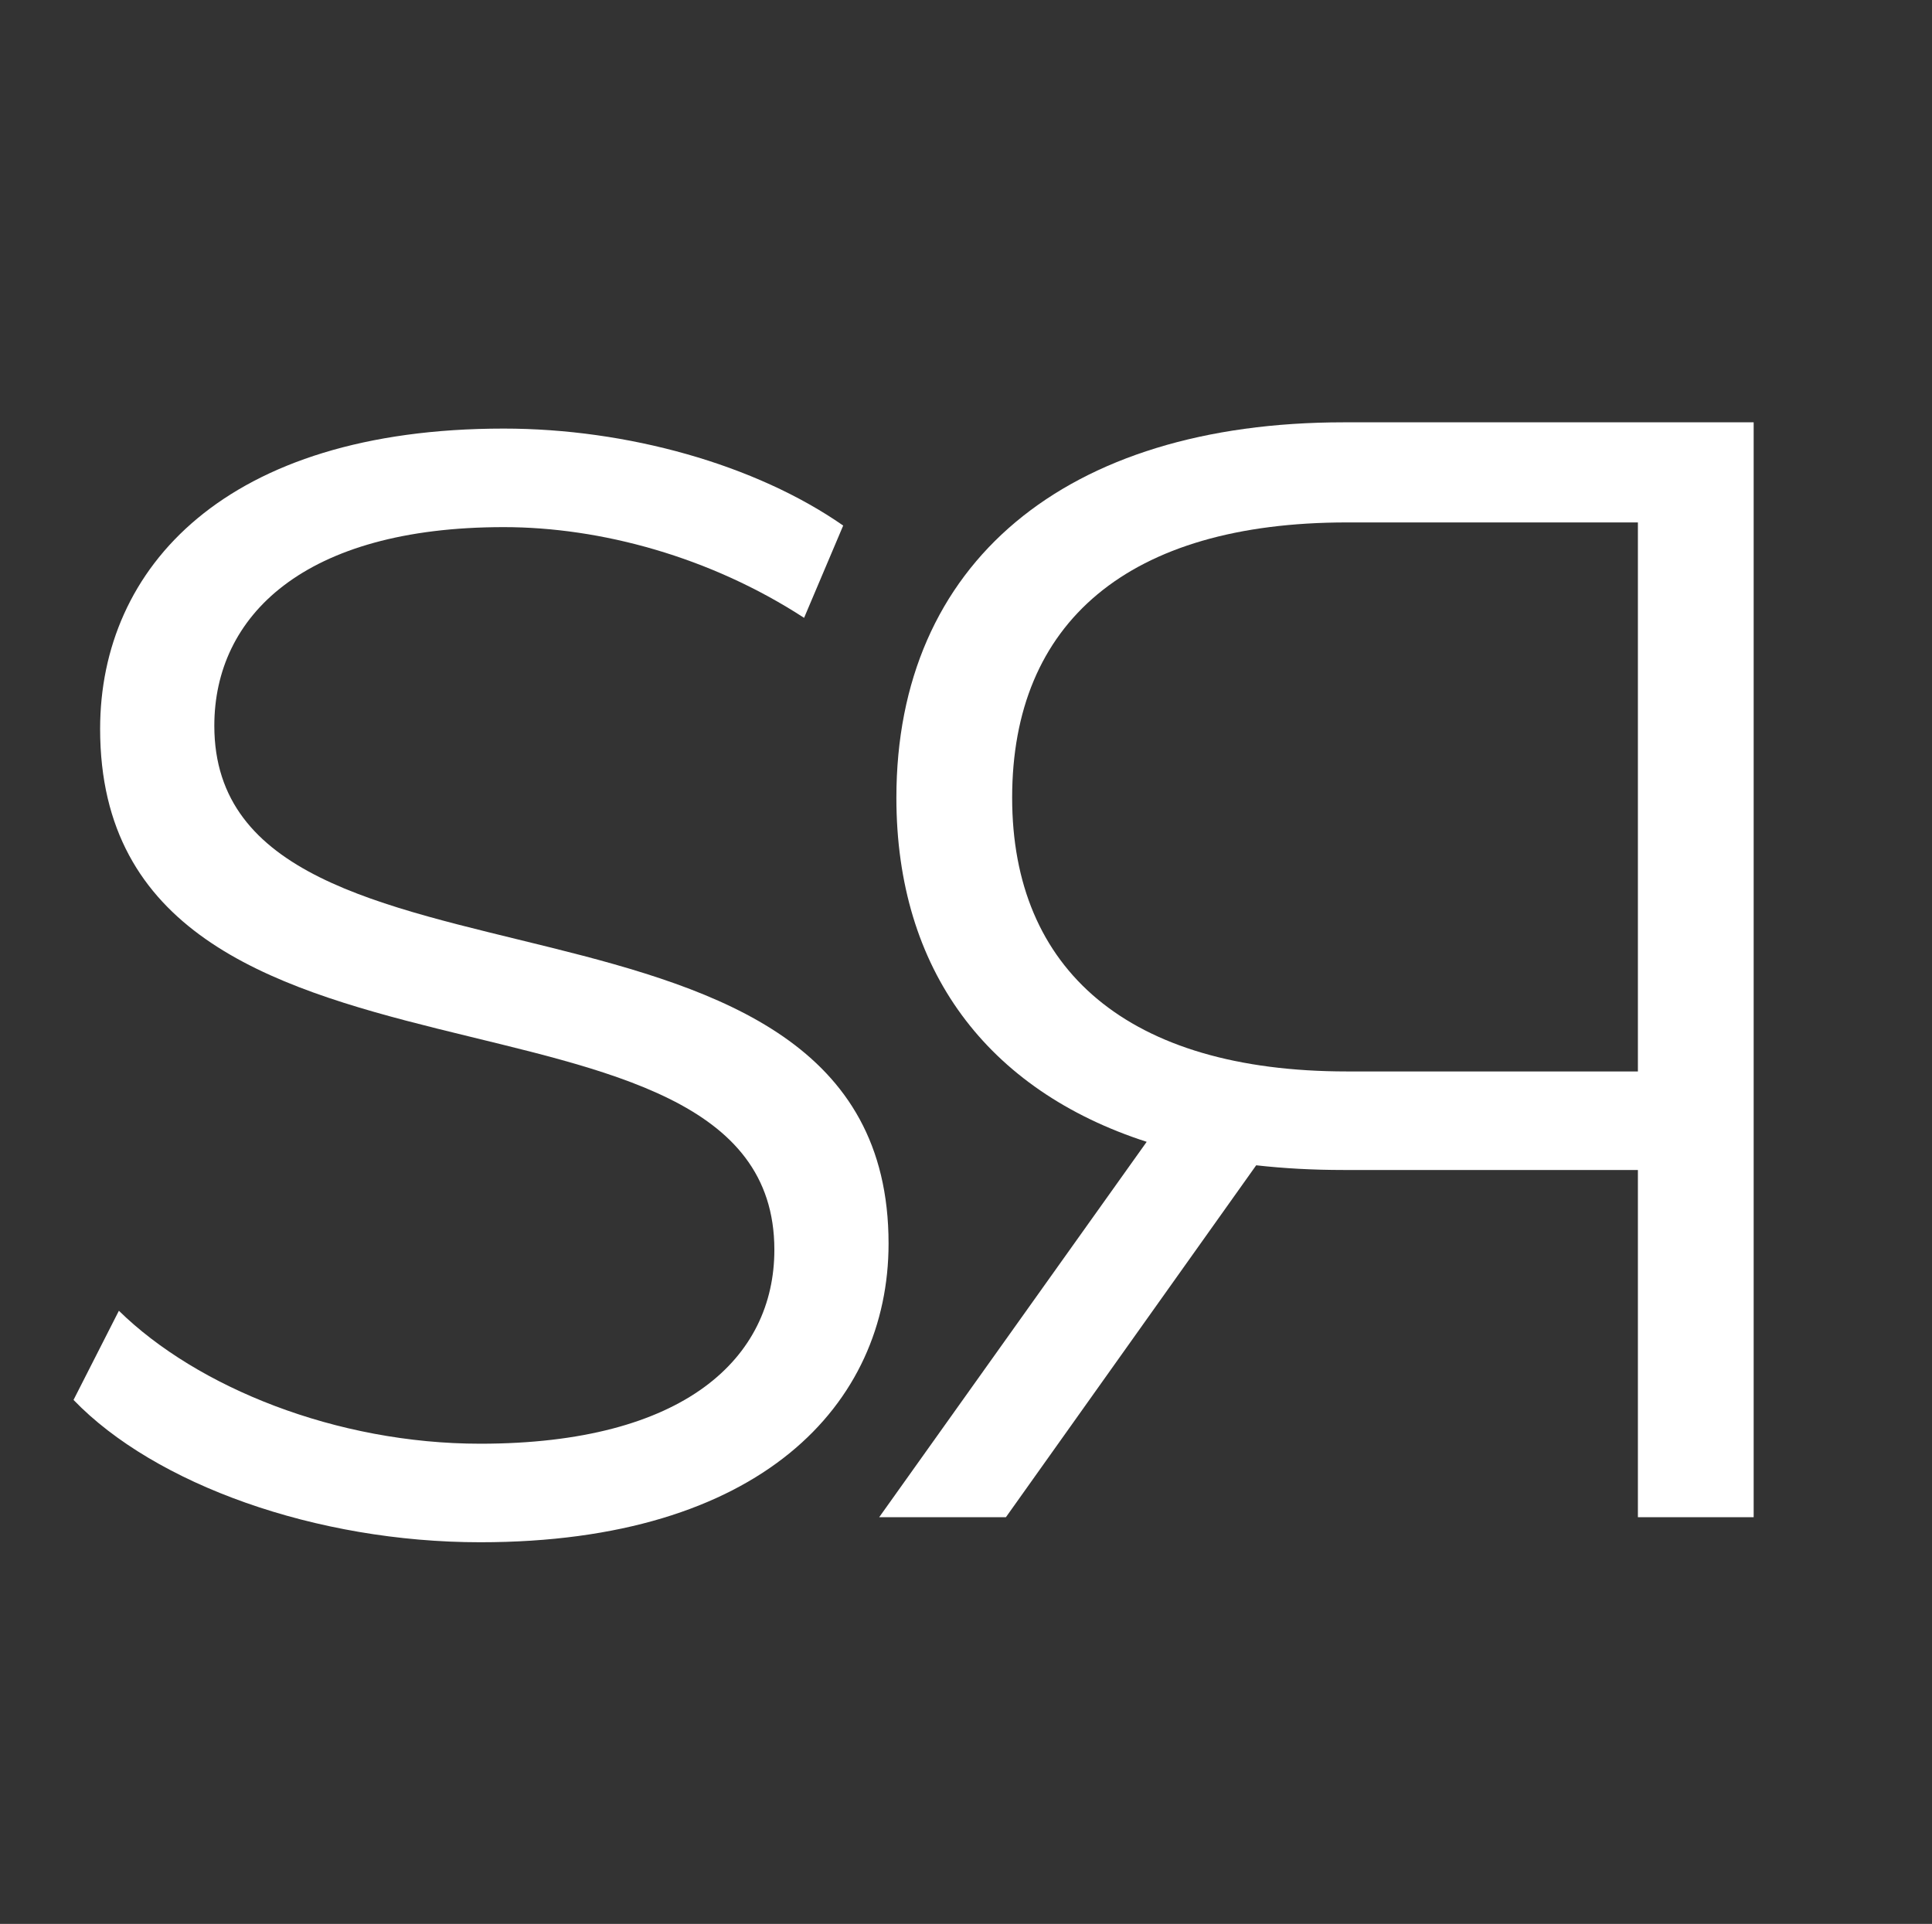 <?xml version="1.0" encoding="utf-8"?>
<!-- Generator: Adobe Illustrator 28.2.0, SVG Export Plug-In . SVG Version: 6.00 Build 0)  -->
<svg version="1.1" id="Livello_1" xmlns="http://www.w3.org/2000/svg" xmlns:xlink="http://www.w3.org/1999/xlink" x="0px" y="0px"
	 viewBox="0 0 247 246" style="enable-background:new 0 0 247 246;" xml:space="preserve">
<rect x="0" y="0" width="247" height="246" fill="#333333" stroke="none"/>
<style type="text/css">
	.st0{fill:#FFFFFF;}
</style>
<path class="st0" d="M61.4,197.2c-21,0-41.6-7.4-52-18.2l5.8-11.4c10,9.8,27.8,17,46.2,17c26.2,0,37.6-11,37.6-24.8
	c0-38.4-86.2-14.8-86.2-66.6c0-20.6,16-38.4,51.6-38.4c15.8,0,32.2,4.6,43.4,12.4l-5,11.8c-12-7.8-26-11.6-38.4-11.6
	c-25.6,0-37,11.4-37,25.4c0,38.4,86.2,15.2,86.2,66.2C113.6,179.6,97.2,197.2,61.4,197.2z"/>
<path class="st0" d="M112.4,194h16.2l32-45c3.6,0.4,7.2,0.6,11.2,0.6h37.6V194h14.8V54h-52.4c-35.6,0-57.2,18-57.2,48
	c0,22,11.6,37.4,32,44L112.4,194z M172.2,137c-28,0-42.8-13-42.8-35c0-22.4,14.8-35.2,42.8-35.2h37.2V137H172.2z"/>
</svg>
